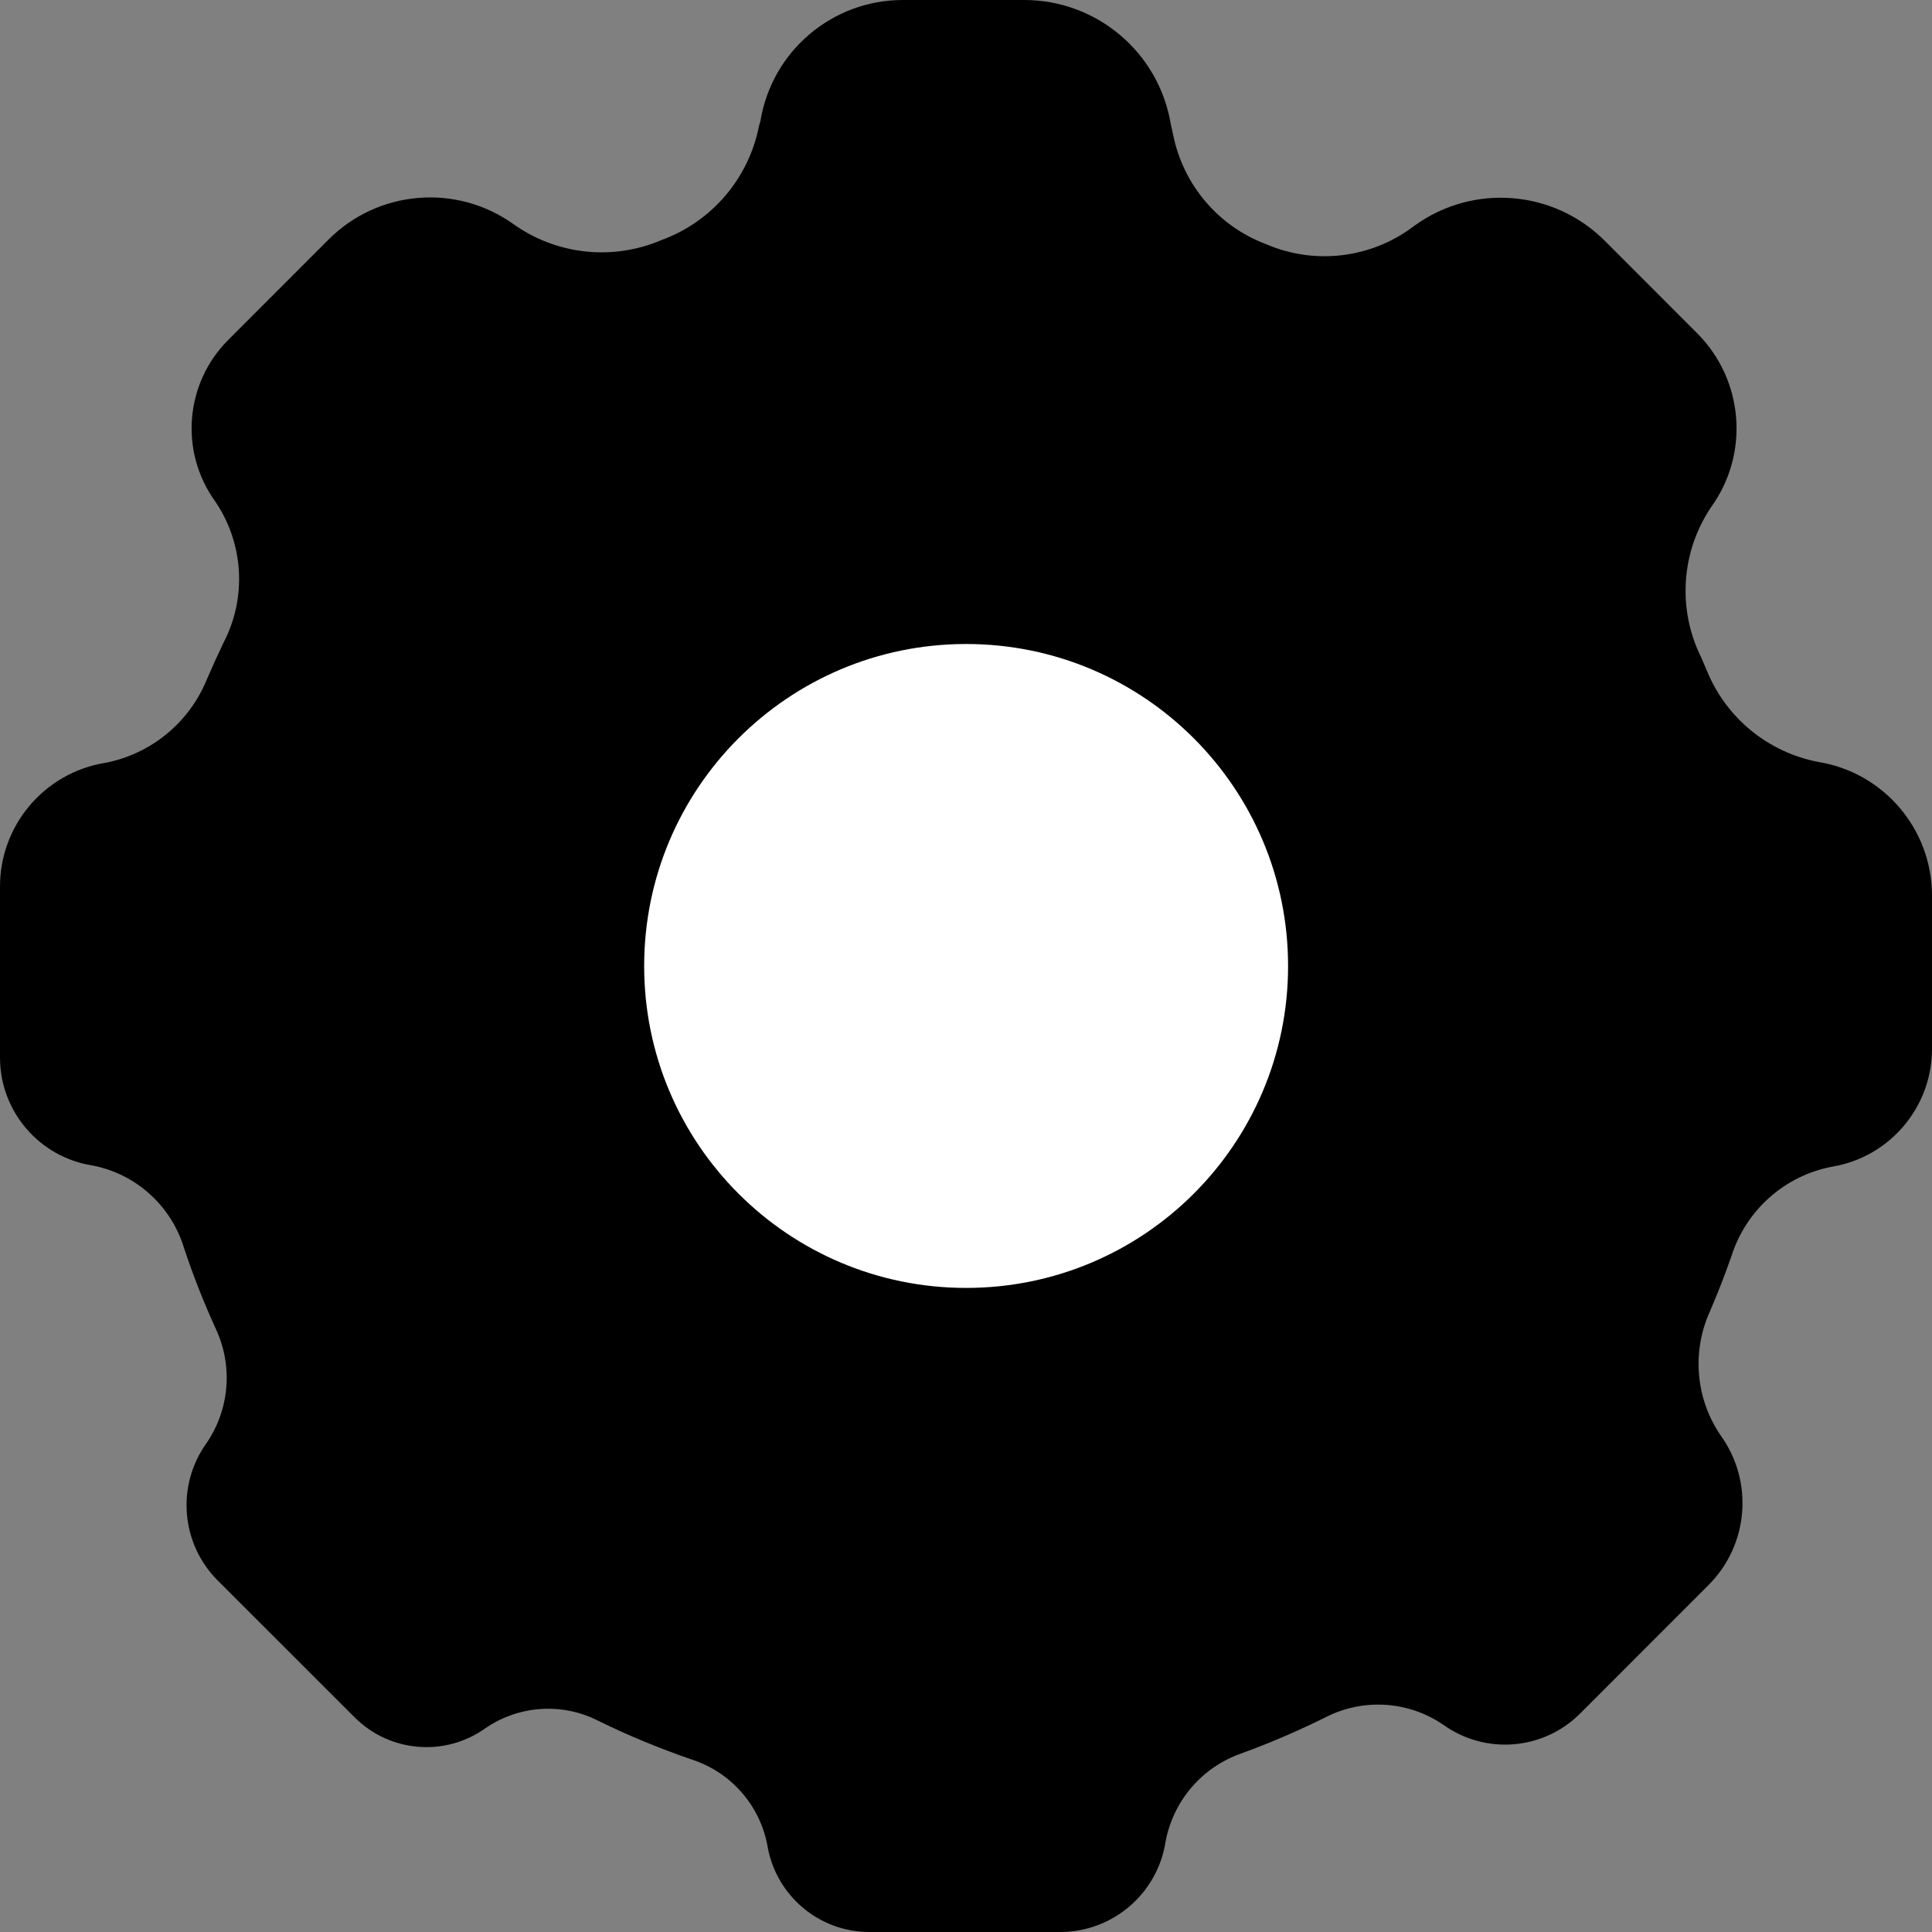 <svg width="24" height="24" viewBox="0 0 24 24" fill="none" xmlns="http://www.w3.org/2000/svg">
<rect x="0" y="0" width="24" height="24" fill="#808080" stroke="none"/>
<path fill-rule="evenodd" clip-rule="evenodd" d="M10.8 24C10.172 24 9.636 23.545 9.533 22.925C9.439 22.424 9.078 22.014 8.592 21.857C8.196 21.721 7.809 21.561 7.433 21.377C6.986 21.148 6.449 21.183 6.034 21.466C5.532 21.827 4.843 21.771 4.406 21.334L2.705 19.634C2.247 19.176 2.188 18.454 2.565 17.928C2.855 17.504 2.897 16.957 2.674 16.493C2.528 16.171 2.398 15.841 2.287 15.506C2.127 14.977 1.687 14.58 1.143 14.477C0.489 14.373 0.005 13.81 1.64201e-05 13.147V11.019C-0.003 10.255 0.549 9.601 1.303 9.477C1.875 9.368 2.353 8.976 2.571 8.436C2.637 8.284 2.705 8.133 2.777 7.983C3.068 7.424 3.028 6.749 2.673 6.228C2.228 5.611 2.297 4.762 2.834 4.224L4.083 2.974C4.7 2.358 5.672 2.278 6.381 2.786L6.42 2.813C6.949 3.169 7.623 3.234 8.21 2.985C8.838 2.758 9.301 2.219 9.429 1.563L9.446 1.505C9.587 0.638 10.336 0 11.215 1.95278e-07H12.723C13.626 -0 14.396 0.652 14.544 1.543L14.571 1.663C14.693 2.291 15.132 2.81 15.73 3.034C16.307 3.282 16.971 3.217 17.489 2.863L17.575 2.801C18.302 2.277 19.302 2.358 19.935 2.991L21.086 4.143C21.662 4.723 21.735 5.635 21.257 6.298C20.883 6.853 20.835 7.566 21.132 8.165L21.206 8.337C21.446 8.922 21.966 9.346 22.587 9.465C23.4 9.597 23.997 10.297 24 11.121V13.029C24 13.754 23.475 14.374 22.759 14.493C22.17 14.605 21.69 15.032 21.509 15.603C21.429 15.832 21.34 16.061 21.242 16.289C21.013 16.791 21.064 17.377 21.375 17.832C21.787 18.404 21.723 19.19 21.225 19.689L19.629 21.286C19.172 21.743 18.452 21.801 17.928 21.425C17.49 21.126 16.923 21.093 16.454 21.339C16.119 21.505 15.776 21.652 15.425 21.78C14.935 21.949 14.573 22.369 14.479 22.879C14.379 23.52 13.829 23.995 13.179 24H10.8Z" fill="black"/>
<path fill-rule="evenodd" clip-rule="evenodd" d="M16.001 12C16.001 14.209 14.211 15.999 12.002 15.999C9.793 15.999 8.002 14.209 8.002 12C8.002 9.791 9.793 8 12.002 8C14.211 8 16.001 9.791 16.001 12Z" fill="white"/>
</svg>
